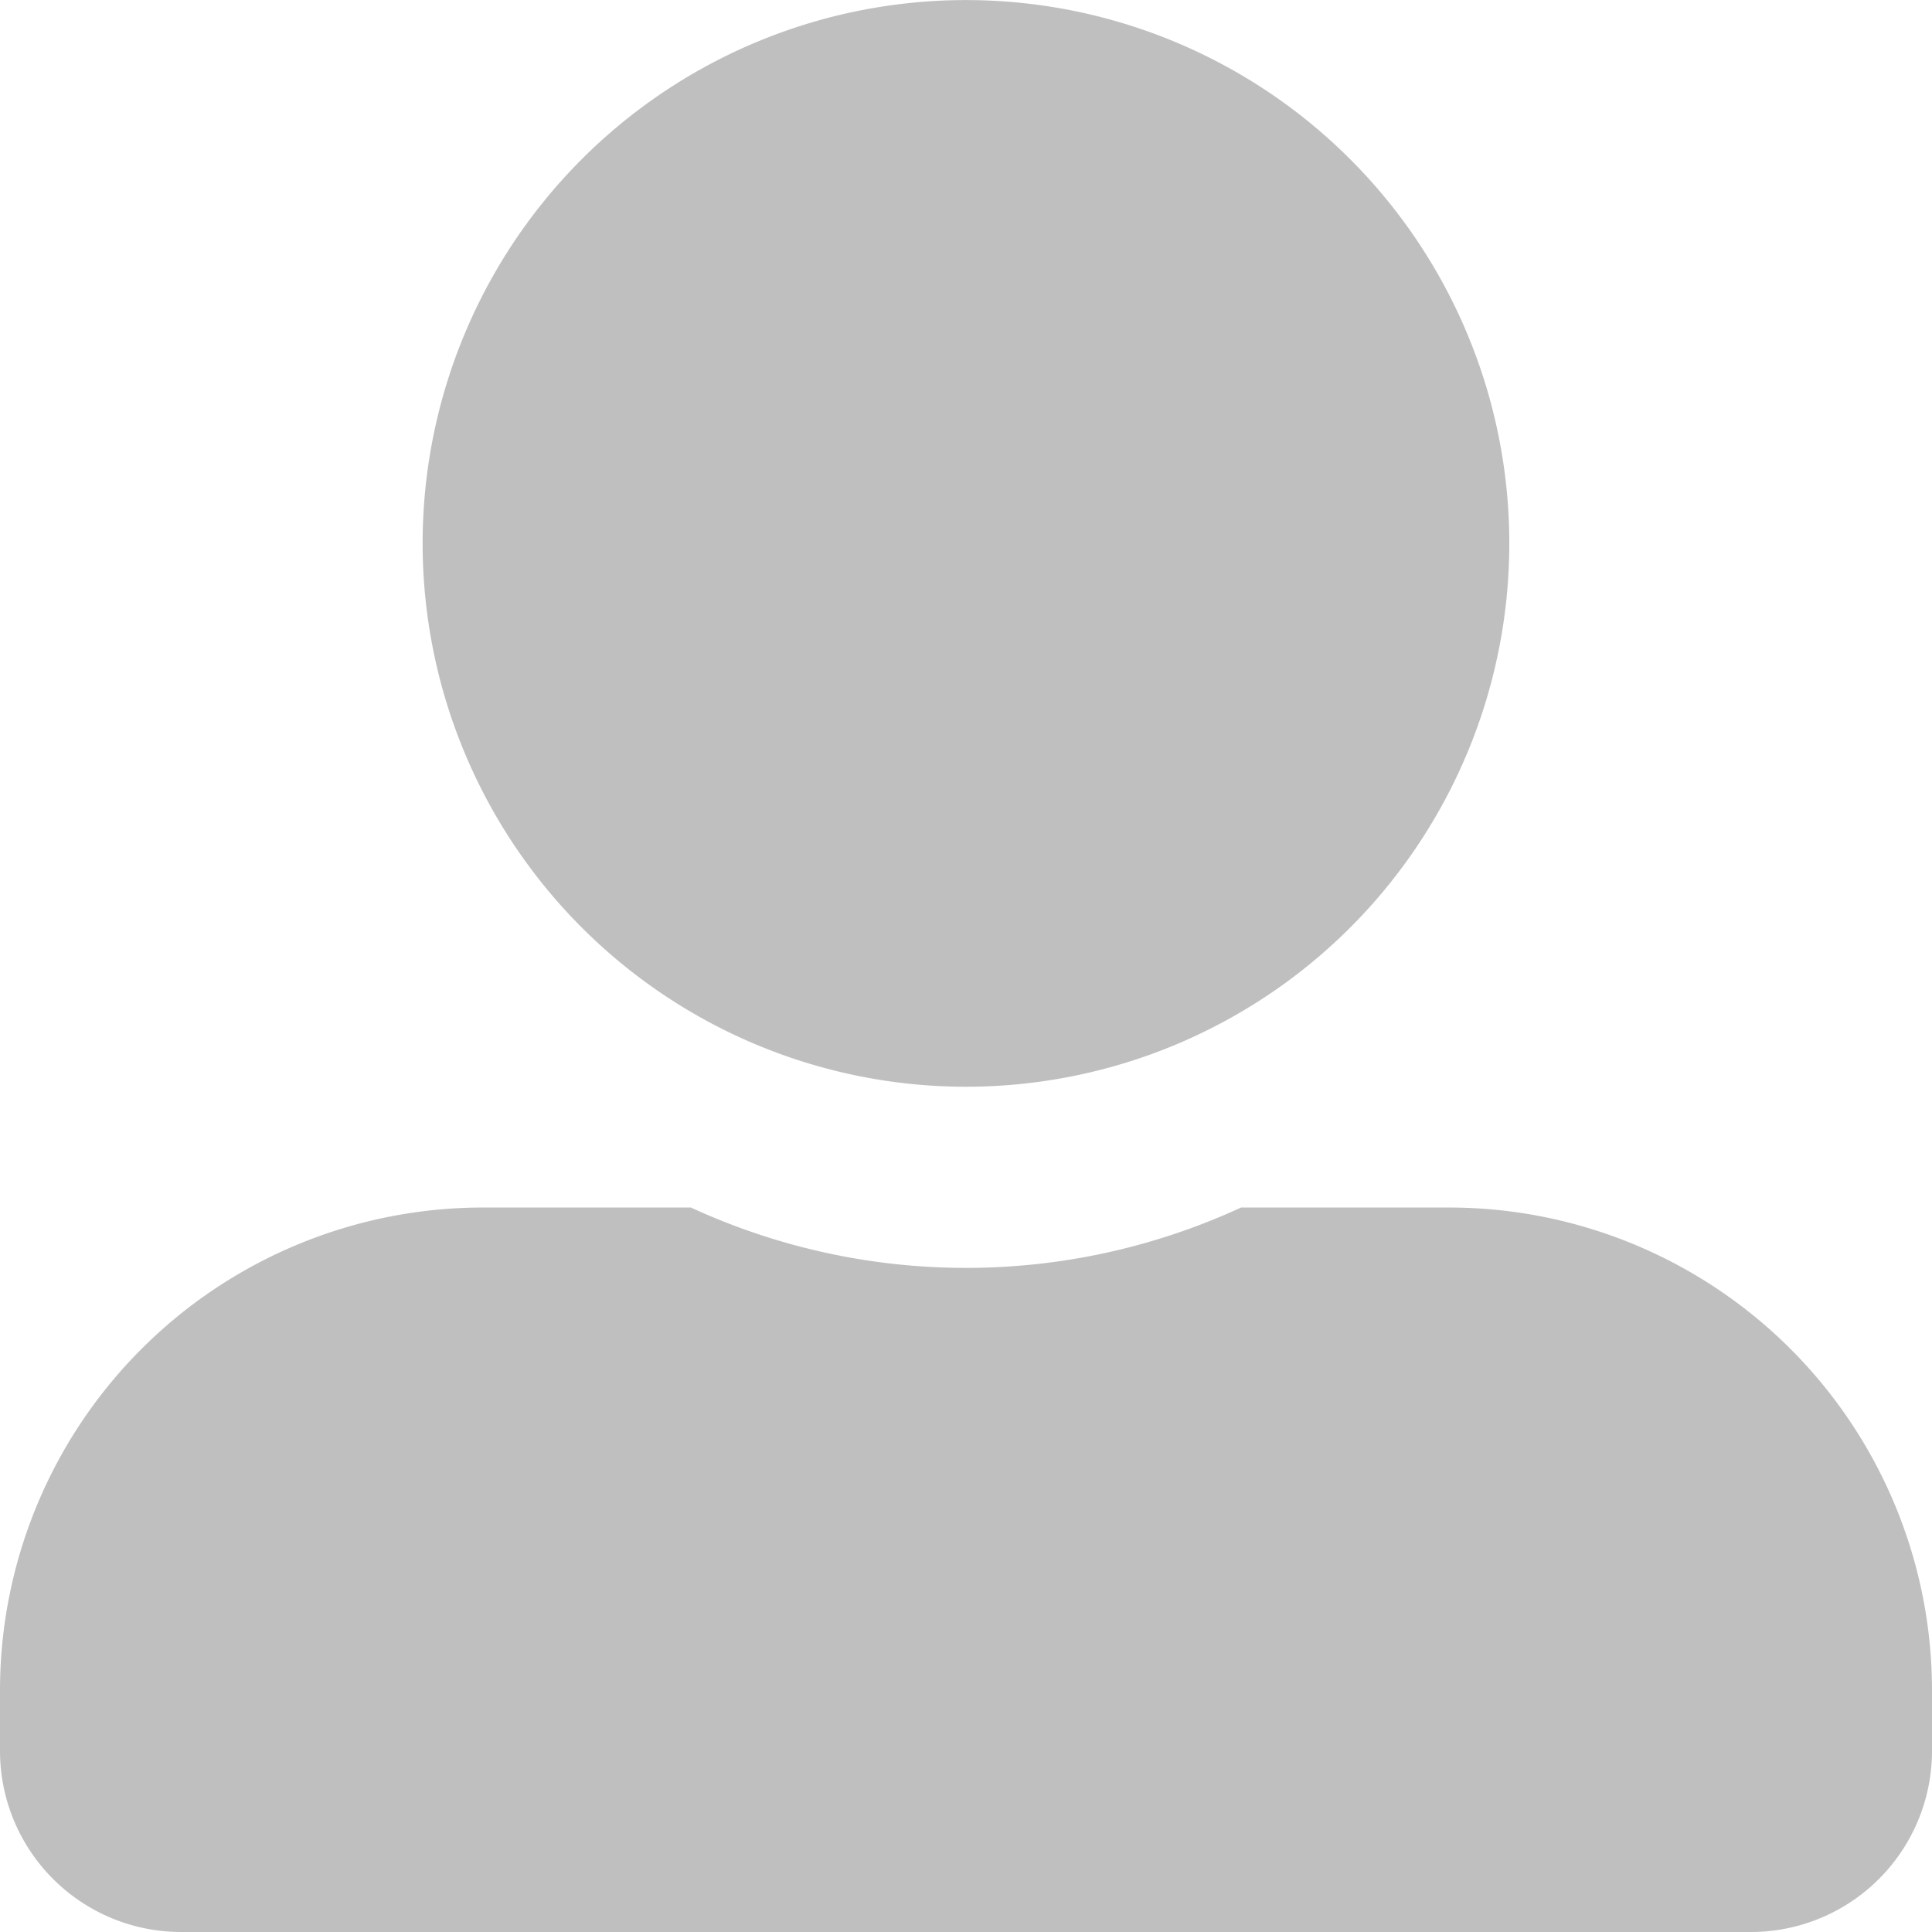 <svg xmlns="http://www.w3.org/2000/svg" width="27.465" height="27.465" viewBox="0 0 27.465 27.465">
  <path id="Icon_awesome-user-alt" data-name="Icon awesome-user-alt" d="M13.732,15.449A7.724,7.724,0,1,0,6.008,7.724,7.726,7.726,0,0,0,13.732,15.449ZM20.6,17.166H17.643a9.338,9.338,0,0,1-7.821,0H6.866A6.866,6.866,0,0,0,0,24.032v.858a2.575,2.575,0,0,0,2.575,2.575H24.89a2.575,2.575,0,0,0,2.575-2.575v-.858A6.866,6.866,0,0,0,20.6,17.166Z" opacity="0.25"/>
</svg>
